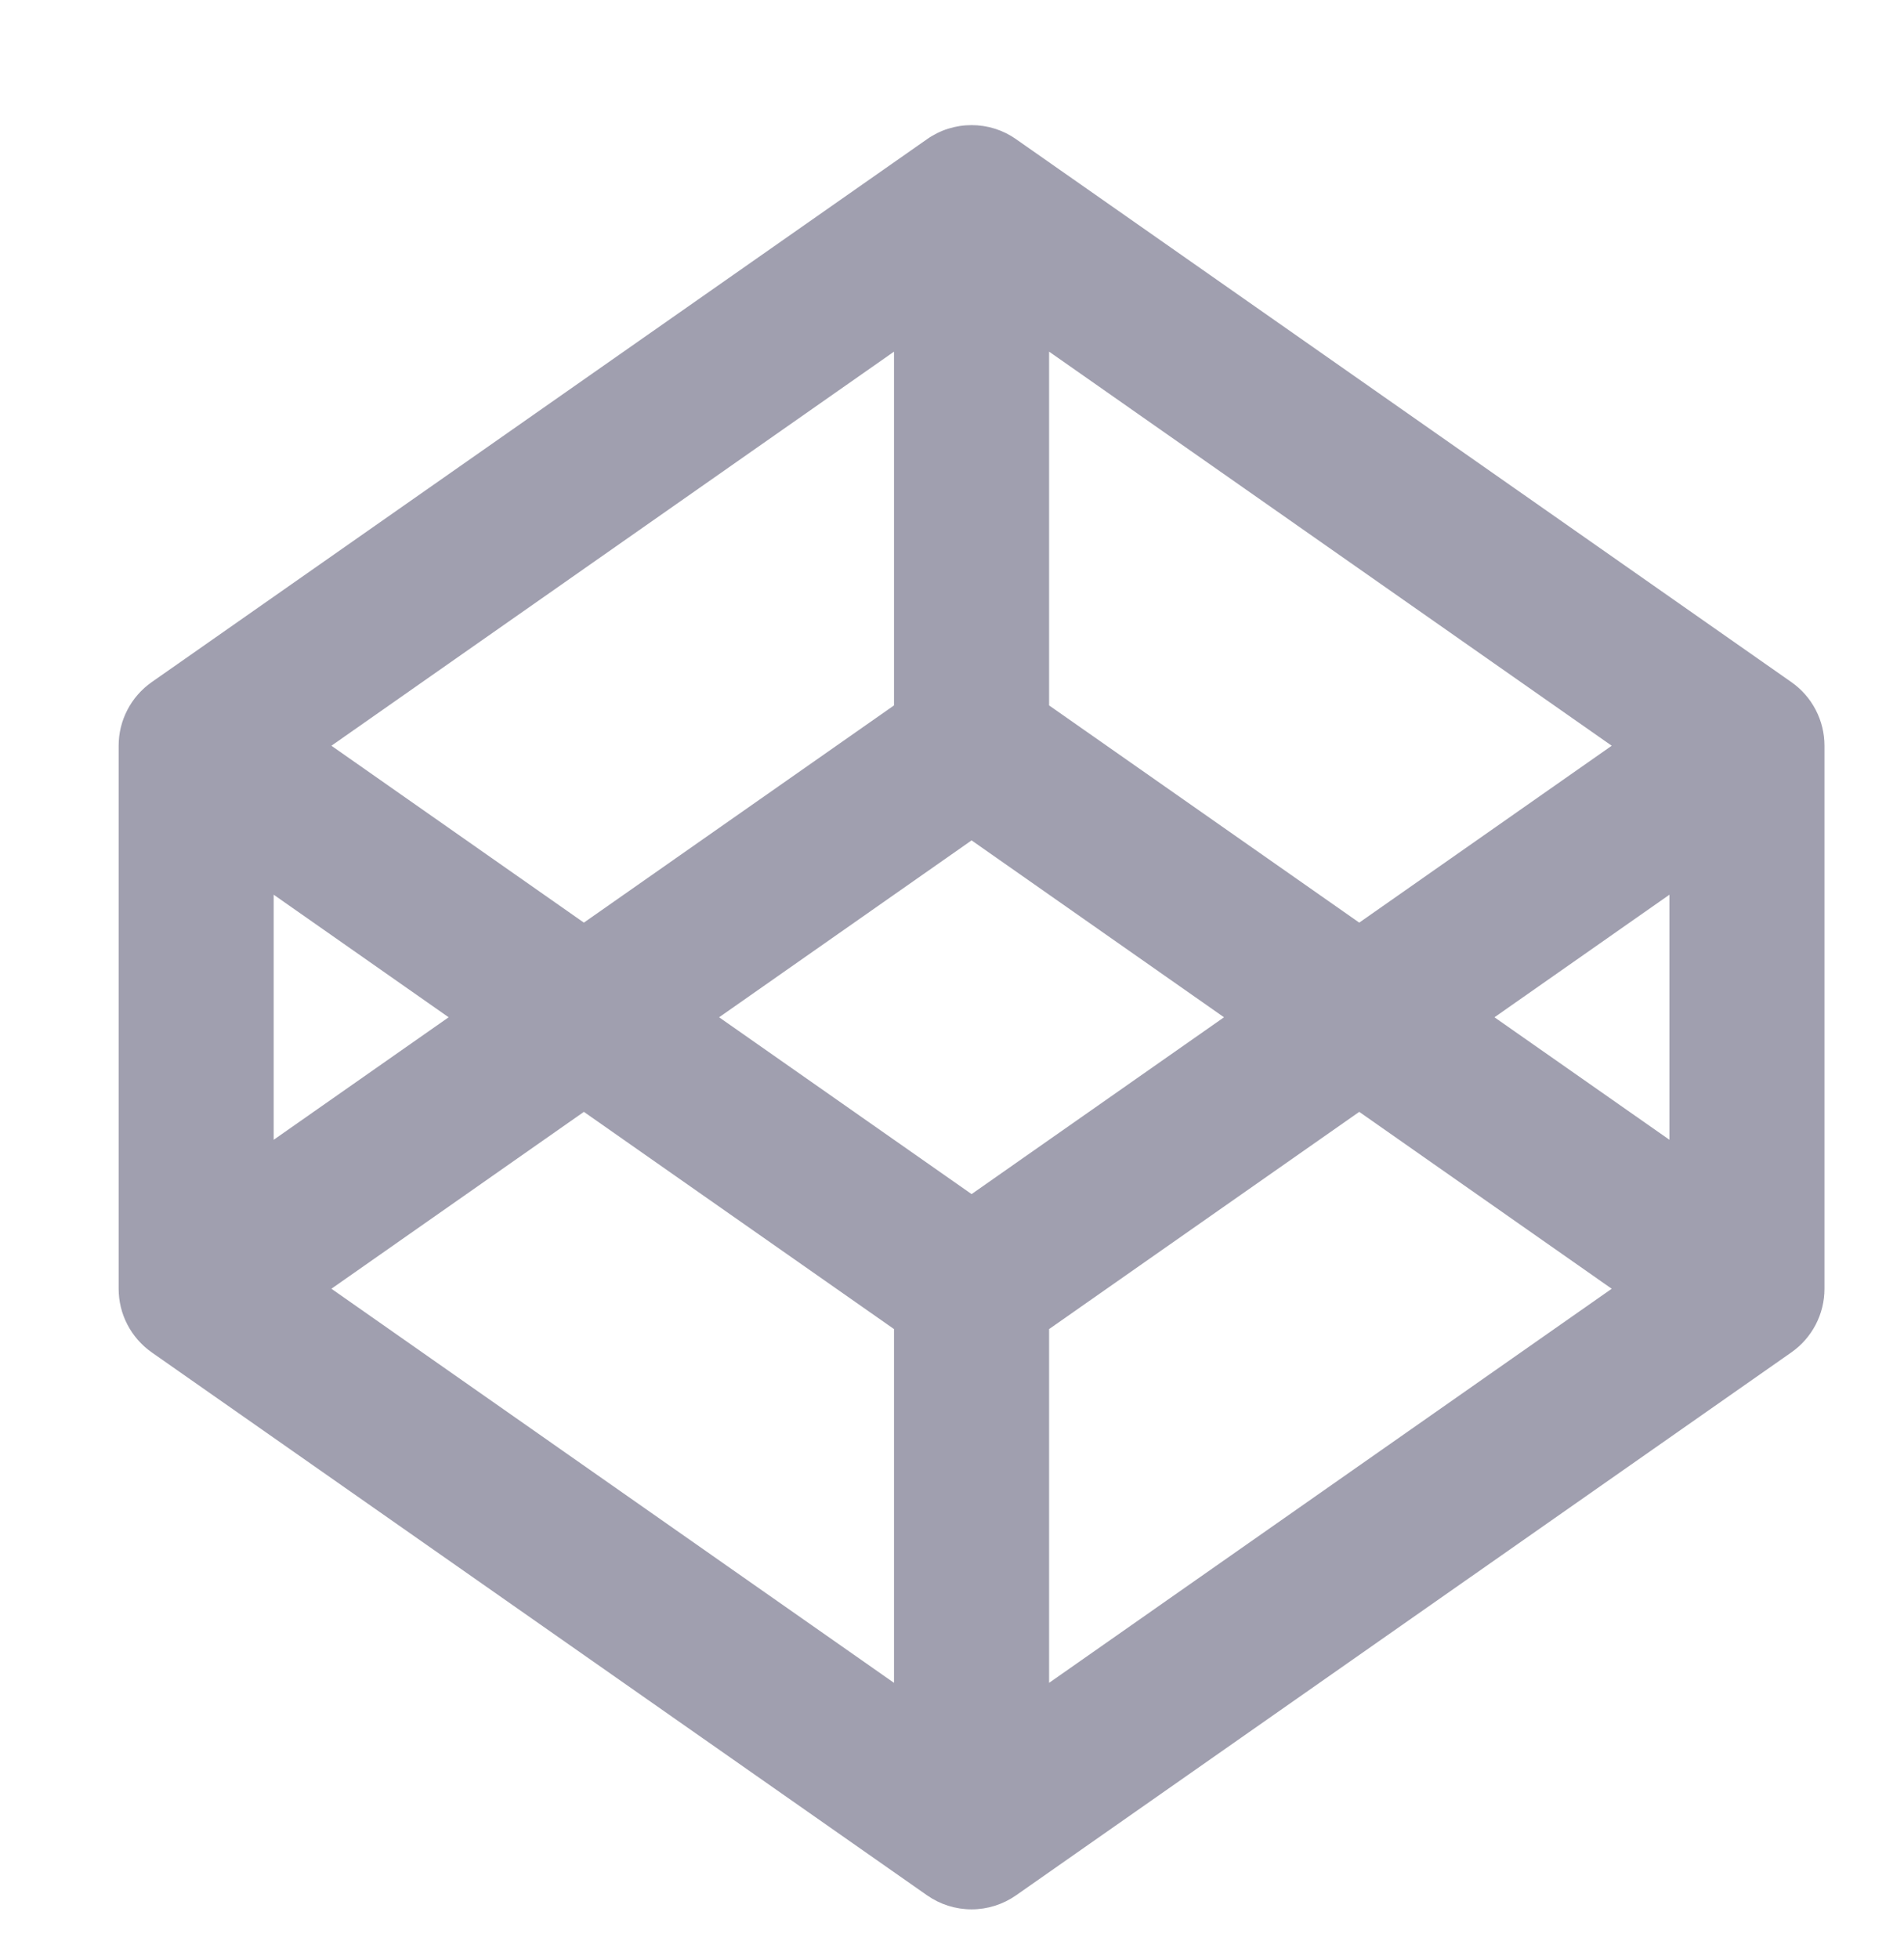 <svg width="35" height="36" viewBox="0 0 35 36" fill="none" xmlns="http://www.w3.org/2000/svg">
<path fill-rule="evenodd" clip-rule="evenodd" d="M17.043 2.556C17.282 2.388 17.567 2.299 17.86 2.299C18.152 2.299 18.437 2.388 18.676 2.556L32.93 12.533C33.118 12.665 33.271 12.839 33.377 13.043C33.483 13.246 33.538 13.472 33.538 13.702V23.679C33.538 23.909 33.483 24.135 33.377 24.338C33.271 24.541 33.118 24.716 32.93 24.848L18.676 34.825C18.437 34.992 18.152 35.082 17.86 35.082C17.567 35.082 17.282 34.992 17.043 34.825L2.789 24.848C2.601 24.716 2.448 24.541 2.342 24.338C2.236 24.135 2.181 23.909 2.181 23.679V13.702C2.181 13.472 2.236 13.246 2.342 13.043C2.448 12.839 2.601 12.665 2.789 12.533L17.043 2.556ZM5.031 16.439V20.942L8.247 18.691L5.031 16.439ZM10.733 20.429L6.092 23.679L16.434 30.92V24.42L10.733 20.429ZM19.285 24.42V30.92L29.627 23.679L24.986 20.429L19.285 24.42ZM27.472 18.691L30.688 20.942V16.439L27.472 18.691ZM29.627 13.702L24.986 16.952L19.285 12.961V6.461L29.627 13.702ZM16.434 6.461V12.961L10.733 16.952L6.092 13.702L16.434 6.461ZM17.86 15.441L13.219 18.691L17.86 21.94L22.5 18.691L17.86 15.441Z" fill="#A09FAF"/>
</svg>
